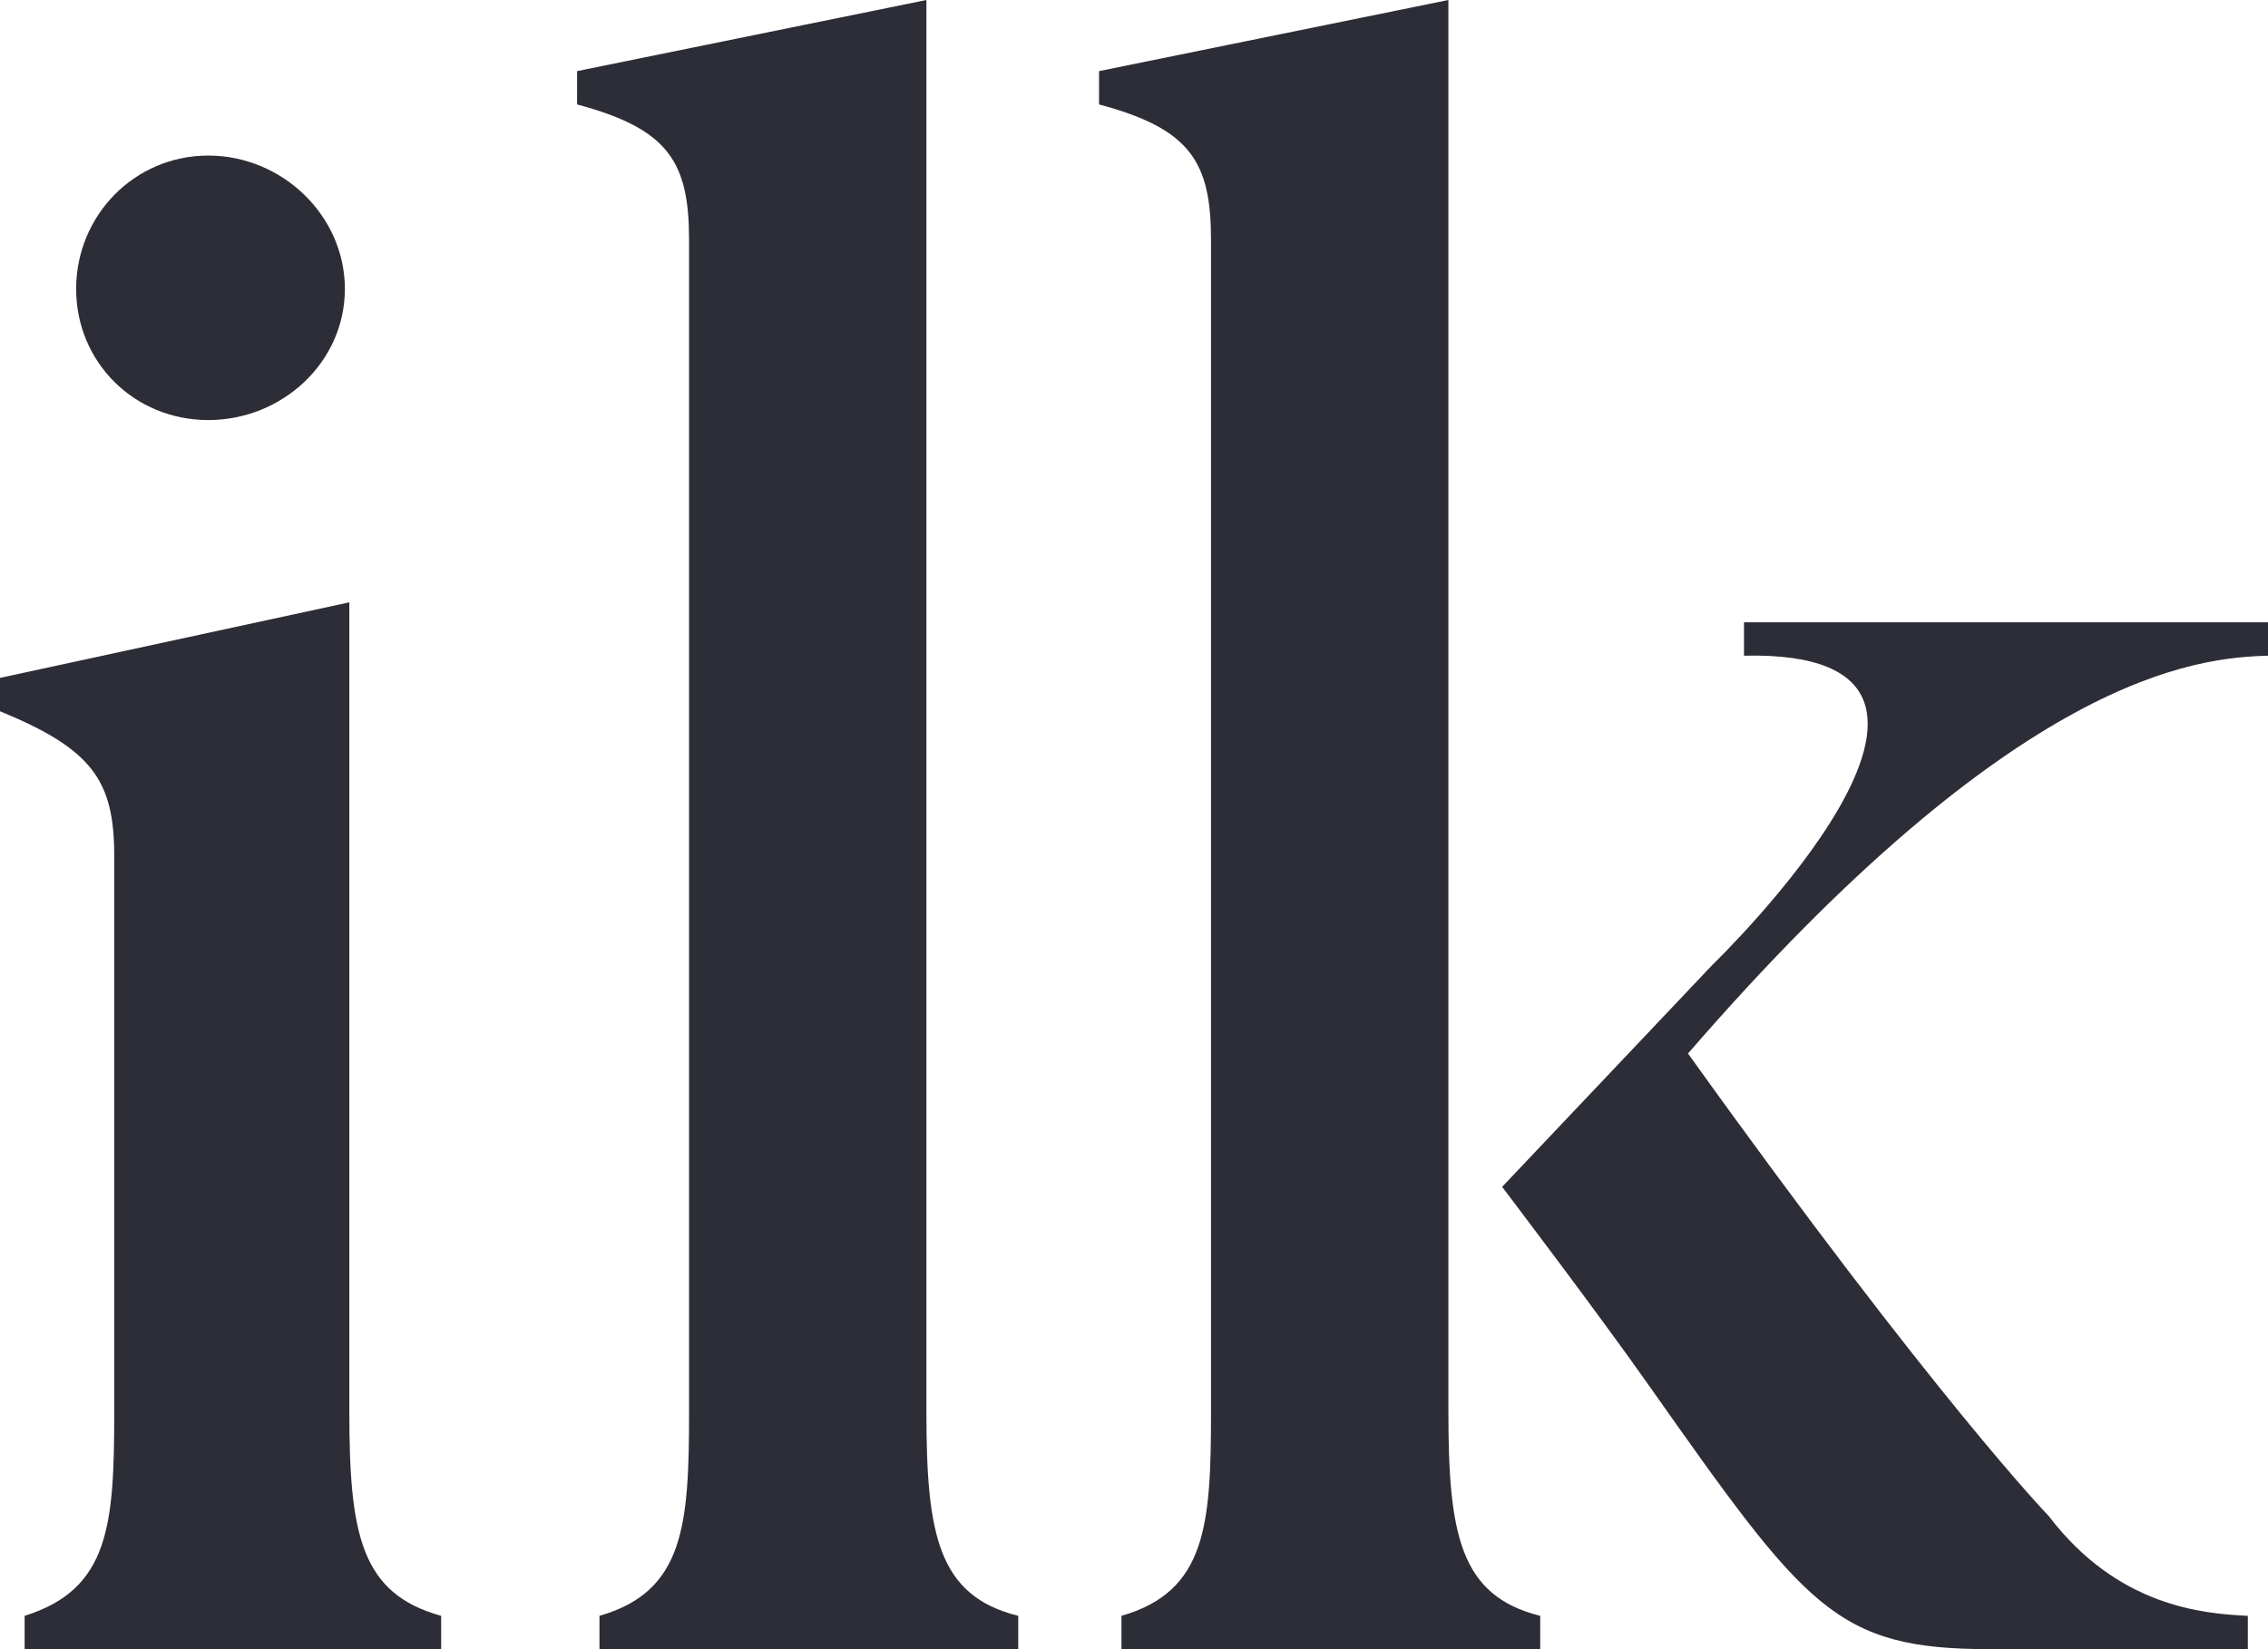 <svg width="66" height="48" viewBox="0 0 66 48" fill="none" xmlns="http://www.w3.org/2000/svg">
<path d="M6.06 12.226C8.211 12.226 10.036 10.544 10.036 8.41C10.036 6.275 8.211 4.528 6.06 4.528C3.91 4.528 2.216 6.275 2.216 8.41C2.216 10.544 3.91 12.226 6.06 12.226ZM12.838 47.03C10.492 46.383 10.166 44.636 10.166 41.078V17.531L0 19.73V20.701C2.672 21.8 3.324 22.706 3.324 24.906V41.078C3.324 44.377 3.193 46.253 0.717 47.03V48H12.838V47.03Z" fill="#2C2D36"/>
<path d="M29.631 47.03C27.285 46.447 26.959 44.636 26.959 41.078V0L16.793 2.07V3.04C19.465 3.752 20.052 4.722 20.052 6.987V41.078C20.052 44.377 19.921 46.318 17.445 47.03V48H29.631V47.03Z" fill="#2C2D36"/>
<path d="M65.413 47.03C64.11 46.965 61.634 46.771 59.614 44.119C59.614 44.119 56.355 40.755 49.122 30.663C58.701 19.601 63.915 19.148 66 19.084V18.113H50.751V19.084C59.353 18.89 49.839 28.076 49.839 28.076L43.713 34.544C43.713 34.544 46.515 38.232 48.014 40.367C52.576 46.836 53.423 48 57.919 48H65.413V47.03ZM44.821 47.03C42.475 46.447 42.149 44.636 42.149 41.078V0L31.983 2.07V3.04C34.655 3.752 35.241 4.722 35.241 6.987V41.078C35.241 44.377 35.111 46.318 32.635 47.03V48H44.821V47.03Z" fill="#2C2D36"/>
</svg>
